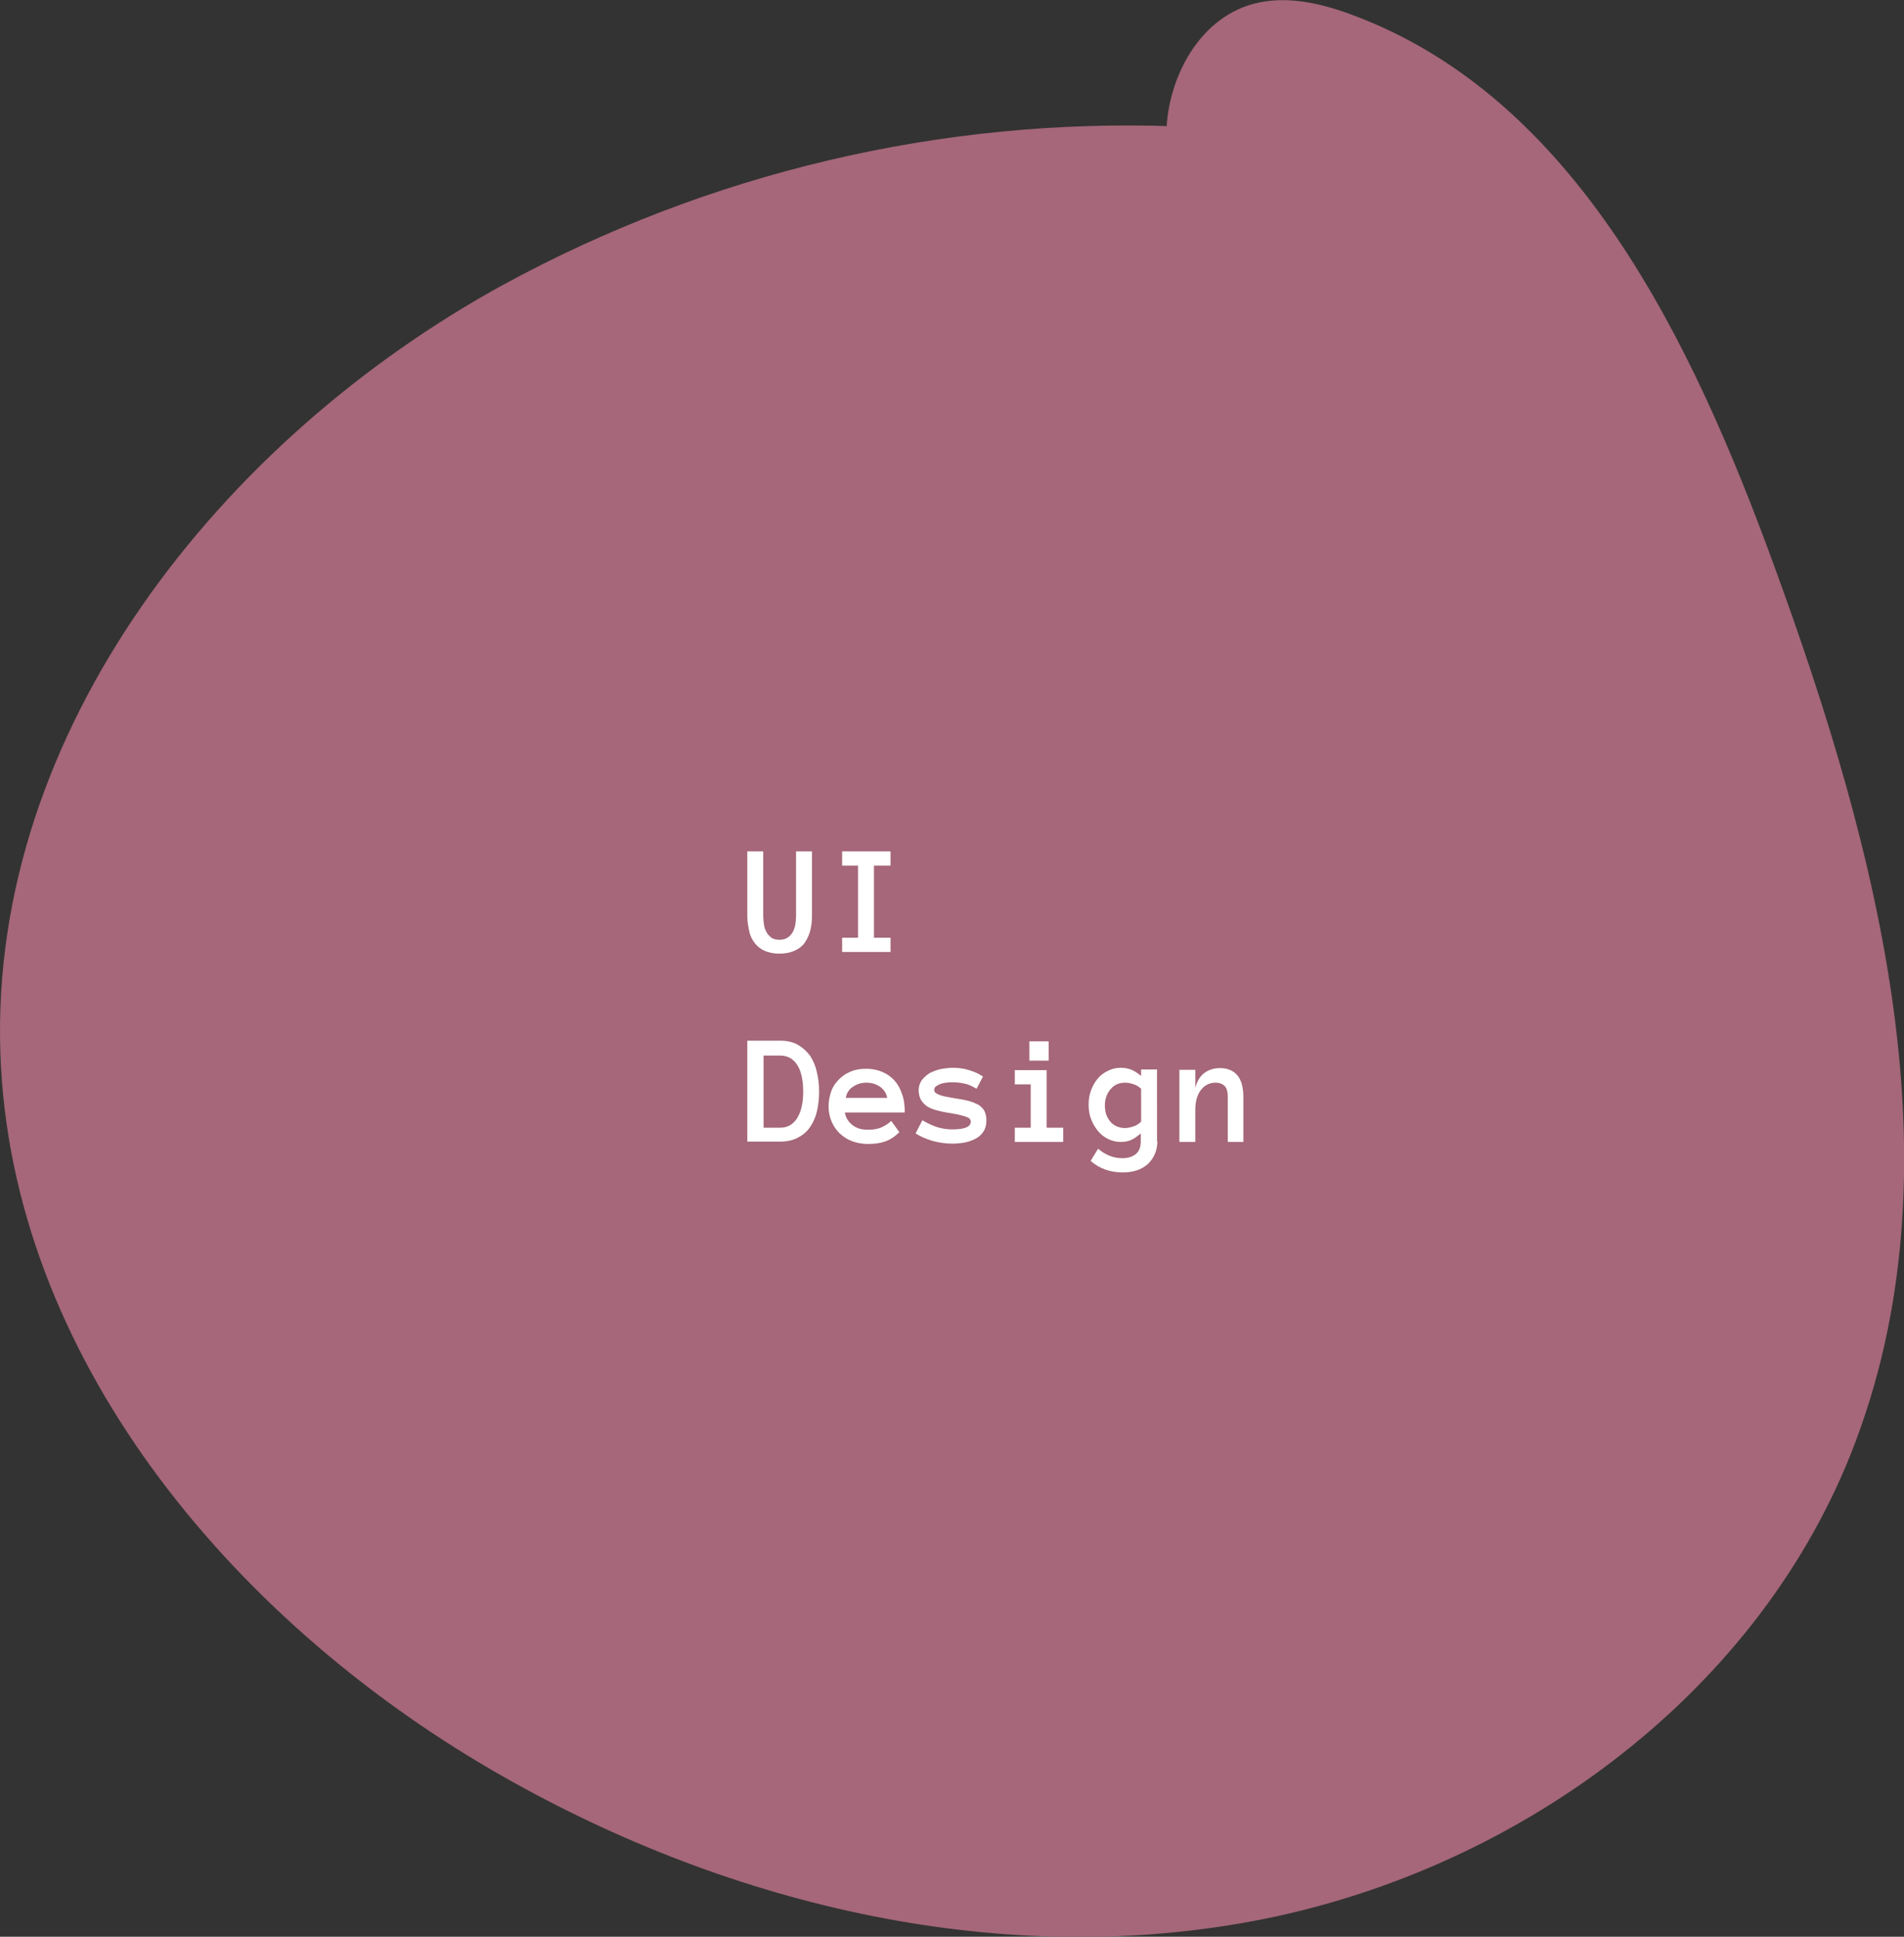 <svg version="1.1" id="Layer_1" xmlns="http://www.w3.org/2000/svg" x="0" y="0" viewBox="0 0 562.3 571.9" xml:space="preserve"><rect x="0" y="0" width="562.3" height="571.9" fill="#333333" stroke="none"/><style>.st1{fill:#fff}</style><path d="M347 37.3C277.9 34.8 209.3 51 148.6 84.1 65.2 129.8-3 215.7.1 310.7c2.9 89.4 67.8 167 145.2 212 67.4 39.2 148 58.9 224.6 44.6s147.8-65.5 176.7-138c33.2-83.4 8.2-177.8-22.6-262.1-24.2-66.4-58.5-138.4-124.9-162.9-9.2-3.4-19.3-5.7-28.8-3.2-17.1 4.5-26.8 24.1-25.8 41.8s10.2 33.8 19.7 48.8" fill="#a56779"/><path class="st1" d="M239.8 270.5c0 1.7-.2 3.2-.6 4.6s-1 2.5-1.7 3.5c-.8 1-1.8 1.7-3 2.2s-2.6.8-4.3.8-3.1-.3-4.3-.8-2.2-1.3-2.9-2.2c-.8-1-1.4-2.1-1.7-3.5s-.6-2.9-.6-4.6v-19.1h4.7v19.2c0 .7.1 1.5.2 2.3.1.8.3 1.5.7 2.2.3.7.8 1.2 1.4 1.7s1.5.7 2.5.7 1.8-.2 2.5-.7 1.1-1 1.5-1.7c.3-.7.6-1.4.7-2.2s.2-1.6.2-2.3v-19.2h4.7v19.1zM263 281.1h-14.3v-4.2h4.7v-21.3h-4.7v-4.2H263v4.2h-4.9v21.3h4.9v4.2zM241.9 322.3c0 2-.2 3.9-.6 5.7-.4 1.8-1.1 3.4-2 4.7-.9 1.4-2.1 2.4-3.6 3.2-1.5.8-3.2 1.2-5.3 1.2h-9.7v-29.8h9.7c2 0 3.8.4 5.2 1.2s2.6 1.9 3.6 3.2c.9 1.4 1.6 2.9 2 4.7.5 2 .7 3.9.7 5.9zm-4.7 0c0-3.4-.6-6.1-1.8-7.9s-2.8-2.7-5-2.7h-4.9V333h4.9c2.1 0 3.8-.9 5-2.8 1.2-1.9 1.8-4.5 1.8-7.9zM249.5 328.4c.2 1.5.9 2.7 2.1 3.7 1.2 1 2.7 1.5 4.7 1.5 1.5 0 2.9-.2 4-.7s2.1-1.1 2.9-1.9l2.4 3.3c-1.4 1.4-2.8 2.3-4.3 2.8s-3.2.7-5 .7c-1.6 0-3.2-.3-4.6-.8-1.4-.5-2.6-1.3-3.7-2.3-1-1-1.8-2.1-2.4-3.5-.6-1.4-.9-2.9-.9-4.5s.3-3.1.8-4.5 1.3-2.5 2.3-3.5 2.2-1.8 3.5-2.3c1.4-.6 2.9-.8 4.5-.8 1.7 0 3.3.3 4.7.9s2.6 1.4 3.6 2.5 1.8 2.5 2.3 4.1c.6 1.6.8 3.4.8 5.4h-17.7v-.1zm12.5-4.2c-.2-1.4-1-2.5-2.1-3.3-1.2-.8-2.5-1.2-4-1.2s-2.8.4-4 1.2c-1.2.8-1.9 1.9-2.1 3.3H262zM291.3 330.8c0 1.4-.3 2.5-.9 3.4-.6.9-1.4 1.6-2.4 2.1s-2.1.9-3.3 1.1c-1.2.2-2.4.3-3.5.3-1.9 0-3.9-.3-5.8-.8-1.9-.6-3.6-1.3-5-2.2l2-3.9c1.7 1 3.2 1.7 4.6 2.1 1.4.4 2.8.6 4.2.6 1.9 0 3.3-.2 4.2-.6s1.3-1 1.3-1.7c0-.3-.1-.6-.4-.9-.2-.2-.6-.4-1.2-.6-.6-.2-1.3-.4-2.2-.6s-2.1-.4-3.4-.6c-1.1-.2-2.1-.4-3.1-.7-1-.3-1.8-.6-2.6-1.1-.7-.5-1.3-1.1-1.8-1.9-.4-.7-.7-1.7-.7-2.8 0-1.1.3-2.1.9-3 .6-.8 1.4-1.5 2.3-2.1 1-.5 2-.9 3.2-1.2 1.2-.2 2.4-.4 3.6-.4 1.7 0 3.3.2 4.9.7 1.6.5 3 1.1 4.1 1.9l-1.9 3.6c-1.2-.7-2.3-1.3-3.5-1.5-1.1-.3-2.3-.4-3.7-.4-.6 0-1.1 0-1.8.1-.6.1-1.2.2-1.7.4s-.9.4-1.3.7c-.4.3-.5.7-.5 1.1 0 .6.5 1 1.5 1.4s2.7.7 5.1 1.1c1.3.2 2.5.4 3.6.7s2 .7 2.8 1.1c.8.5 1.4 1.1 1.8 1.8.4.8.6 1.7.6 2.8zM314 337.2h-14.3V333h4.7v-12.8h-4.7V316h9.4v17h4.9v4.2zm-4.3-24H304v-5.7h5.7v5.7zM341.8 337c0 1.5-.3 2.8-.8 3.9s-1.2 2.1-2.1 2.9-2 1.4-3.2 1.8-2.6.6-4.1.6c-3.7 0-6.9-1.1-9.5-3.4l2.2-3.6c2.2 1.9 4.6 2.8 7.2 2.8 1.6 0 2.9-.4 3.9-1.2 1-.8 1.5-2 1.5-3.8v-2.3c-1 .8-1.9 1.5-2.8 1.9s-1.9.6-3.1.6c-1.4 0-2.6-.3-3.8-.9s-2.2-1.4-3-2.4c-.8-1-1.5-2.2-2-3.5s-.7-2.7-.7-4.2.2-2.9.7-4.2c.5-1.3 1.1-2.5 2-3.5.8-1 1.9-1.8 3-2.3 1.2-.6 2.4-.9 3.8-.9 1.2 0 2.2.2 3.2.6.9.4 1.8 1 2.8 1.8v-1.9h4.7V337h.1zm-4.7-15.4c-.6-.6-1.3-1.1-2.2-1.4s-1.8-.5-2.6-.5c-1.8 0-3.2.6-4.3 1.9s-1.7 2.8-1.7 4.8c0 1 .1 1.8.4 2.7.3.8.7 1.5 1.2 2.1s1.2 1.1 1.9 1.4 1.5.5 2.4.5c.8 0 1.7-.2 2.6-.5s1.6-.8 2.2-1.4v-9.6h.1zM367.3 337.2h-4.7v-13.1c0-1.7-.3-2.8-.9-3.4s-1.5-1-2.7-1c-1.7 0-3.2.7-4.3 2.1s-1.7 3.4-1.7 5.9v9.5h-4.7v-21.3h4.7v5.3c.5-1.8 1.3-3.3 2.6-4.3s2.9-1.5 4.7-1.5c2.2 0 3.9.7 5.1 2.1s1.8 3.6 1.8 6.5v13.2h.1z"/></svg>